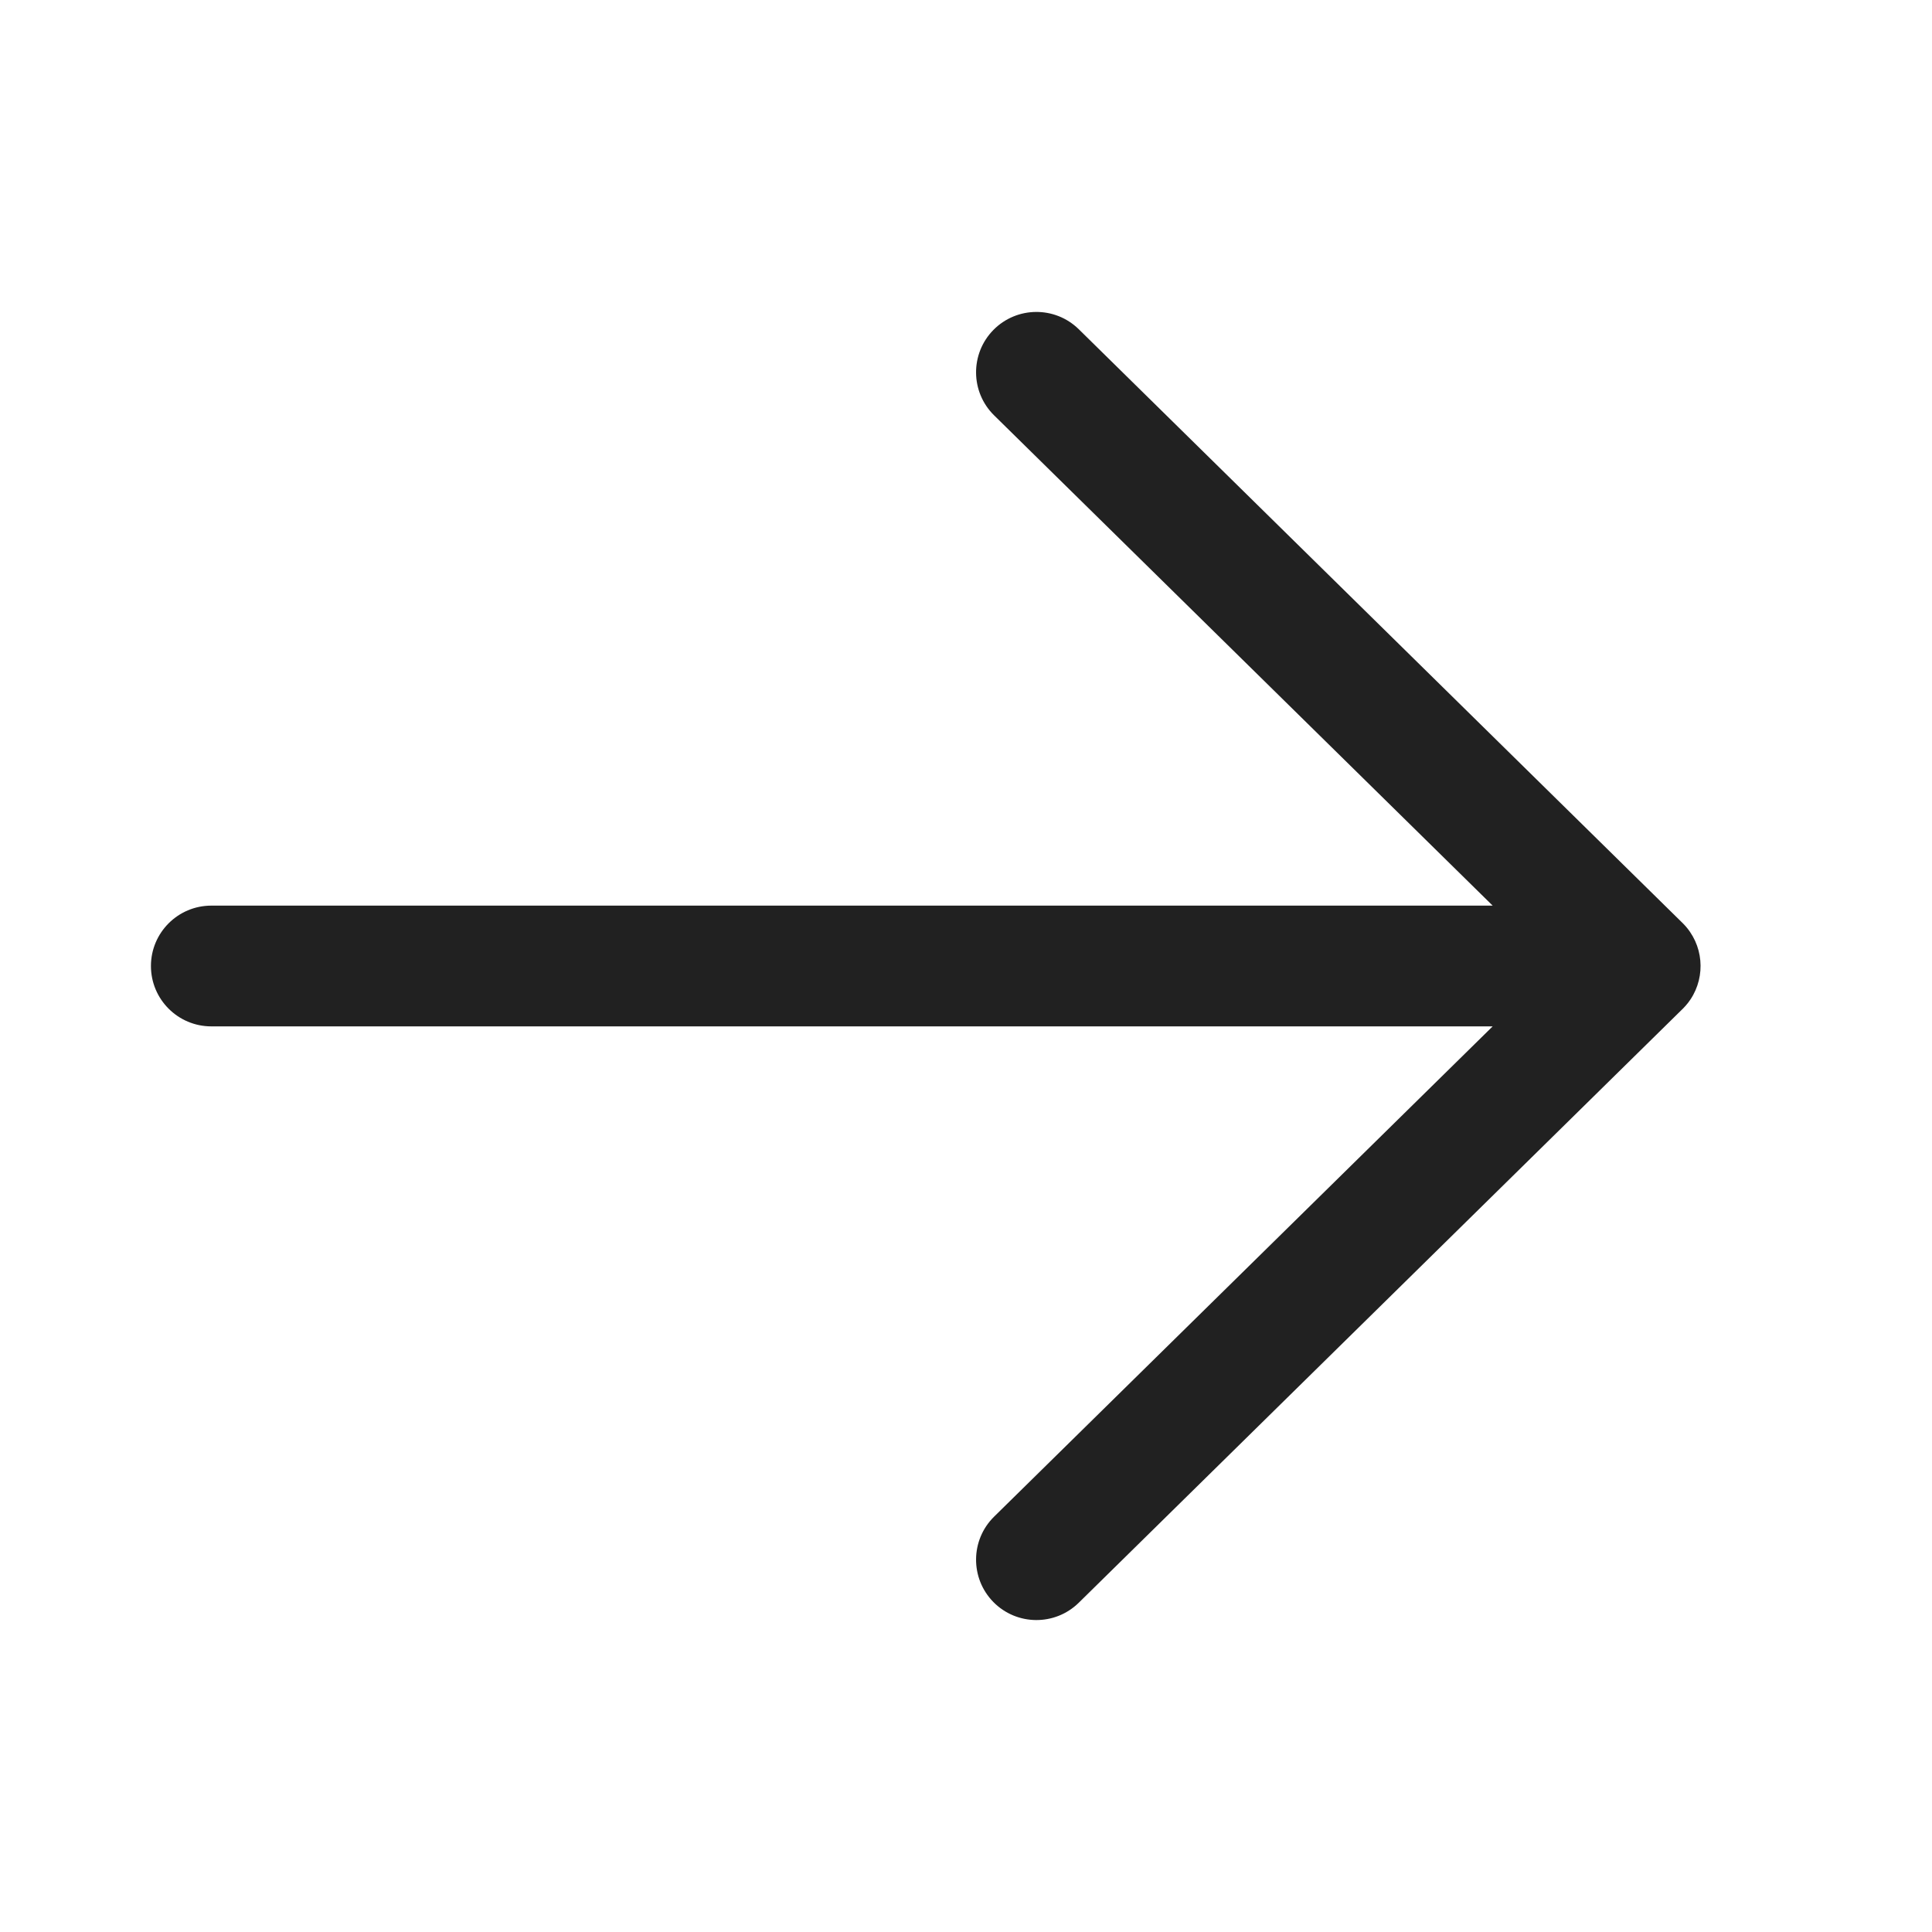 <svg viewBox="0 0 48 48" fill="none" xmlns="http://www.w3.org/2000/svg" height="1em" width="1em">
  <path d="M3.75 24C3.75 23.172 4.422 22.5 5.25 22.5H37.085L24.698 10.319C24.108 9.739 24.1 8.789 24.68 8.198C25.261 7.608 26.211 7.6 26.802 8.18L41.799 22.928C41.802 22.931 41.805 22.934 41.808 22.937C41.812 22.941 41.816 22.944 41.819 22.948C42.325 23.462 42.385 24.249 42.002 24.827C41.966 24.882 41.925 24.935 41.881 24.985C41.861 25.008 41.841 25.03 41.819 25.052C41.818 25.053 41.816 25.055 41.814 25.057C41.802 25.07 41.79 25.082 41.777 25.093L26.802 39.819C26.211 40.4 25.261 40.392 24.68 39.802C24.1 39.211 24.108 38.261 24.698 37.681L37.085 25.5H5.25C4.422 25.5 3.75 24.828 3.75 24Z" fill="#212121"/>
</svg>
